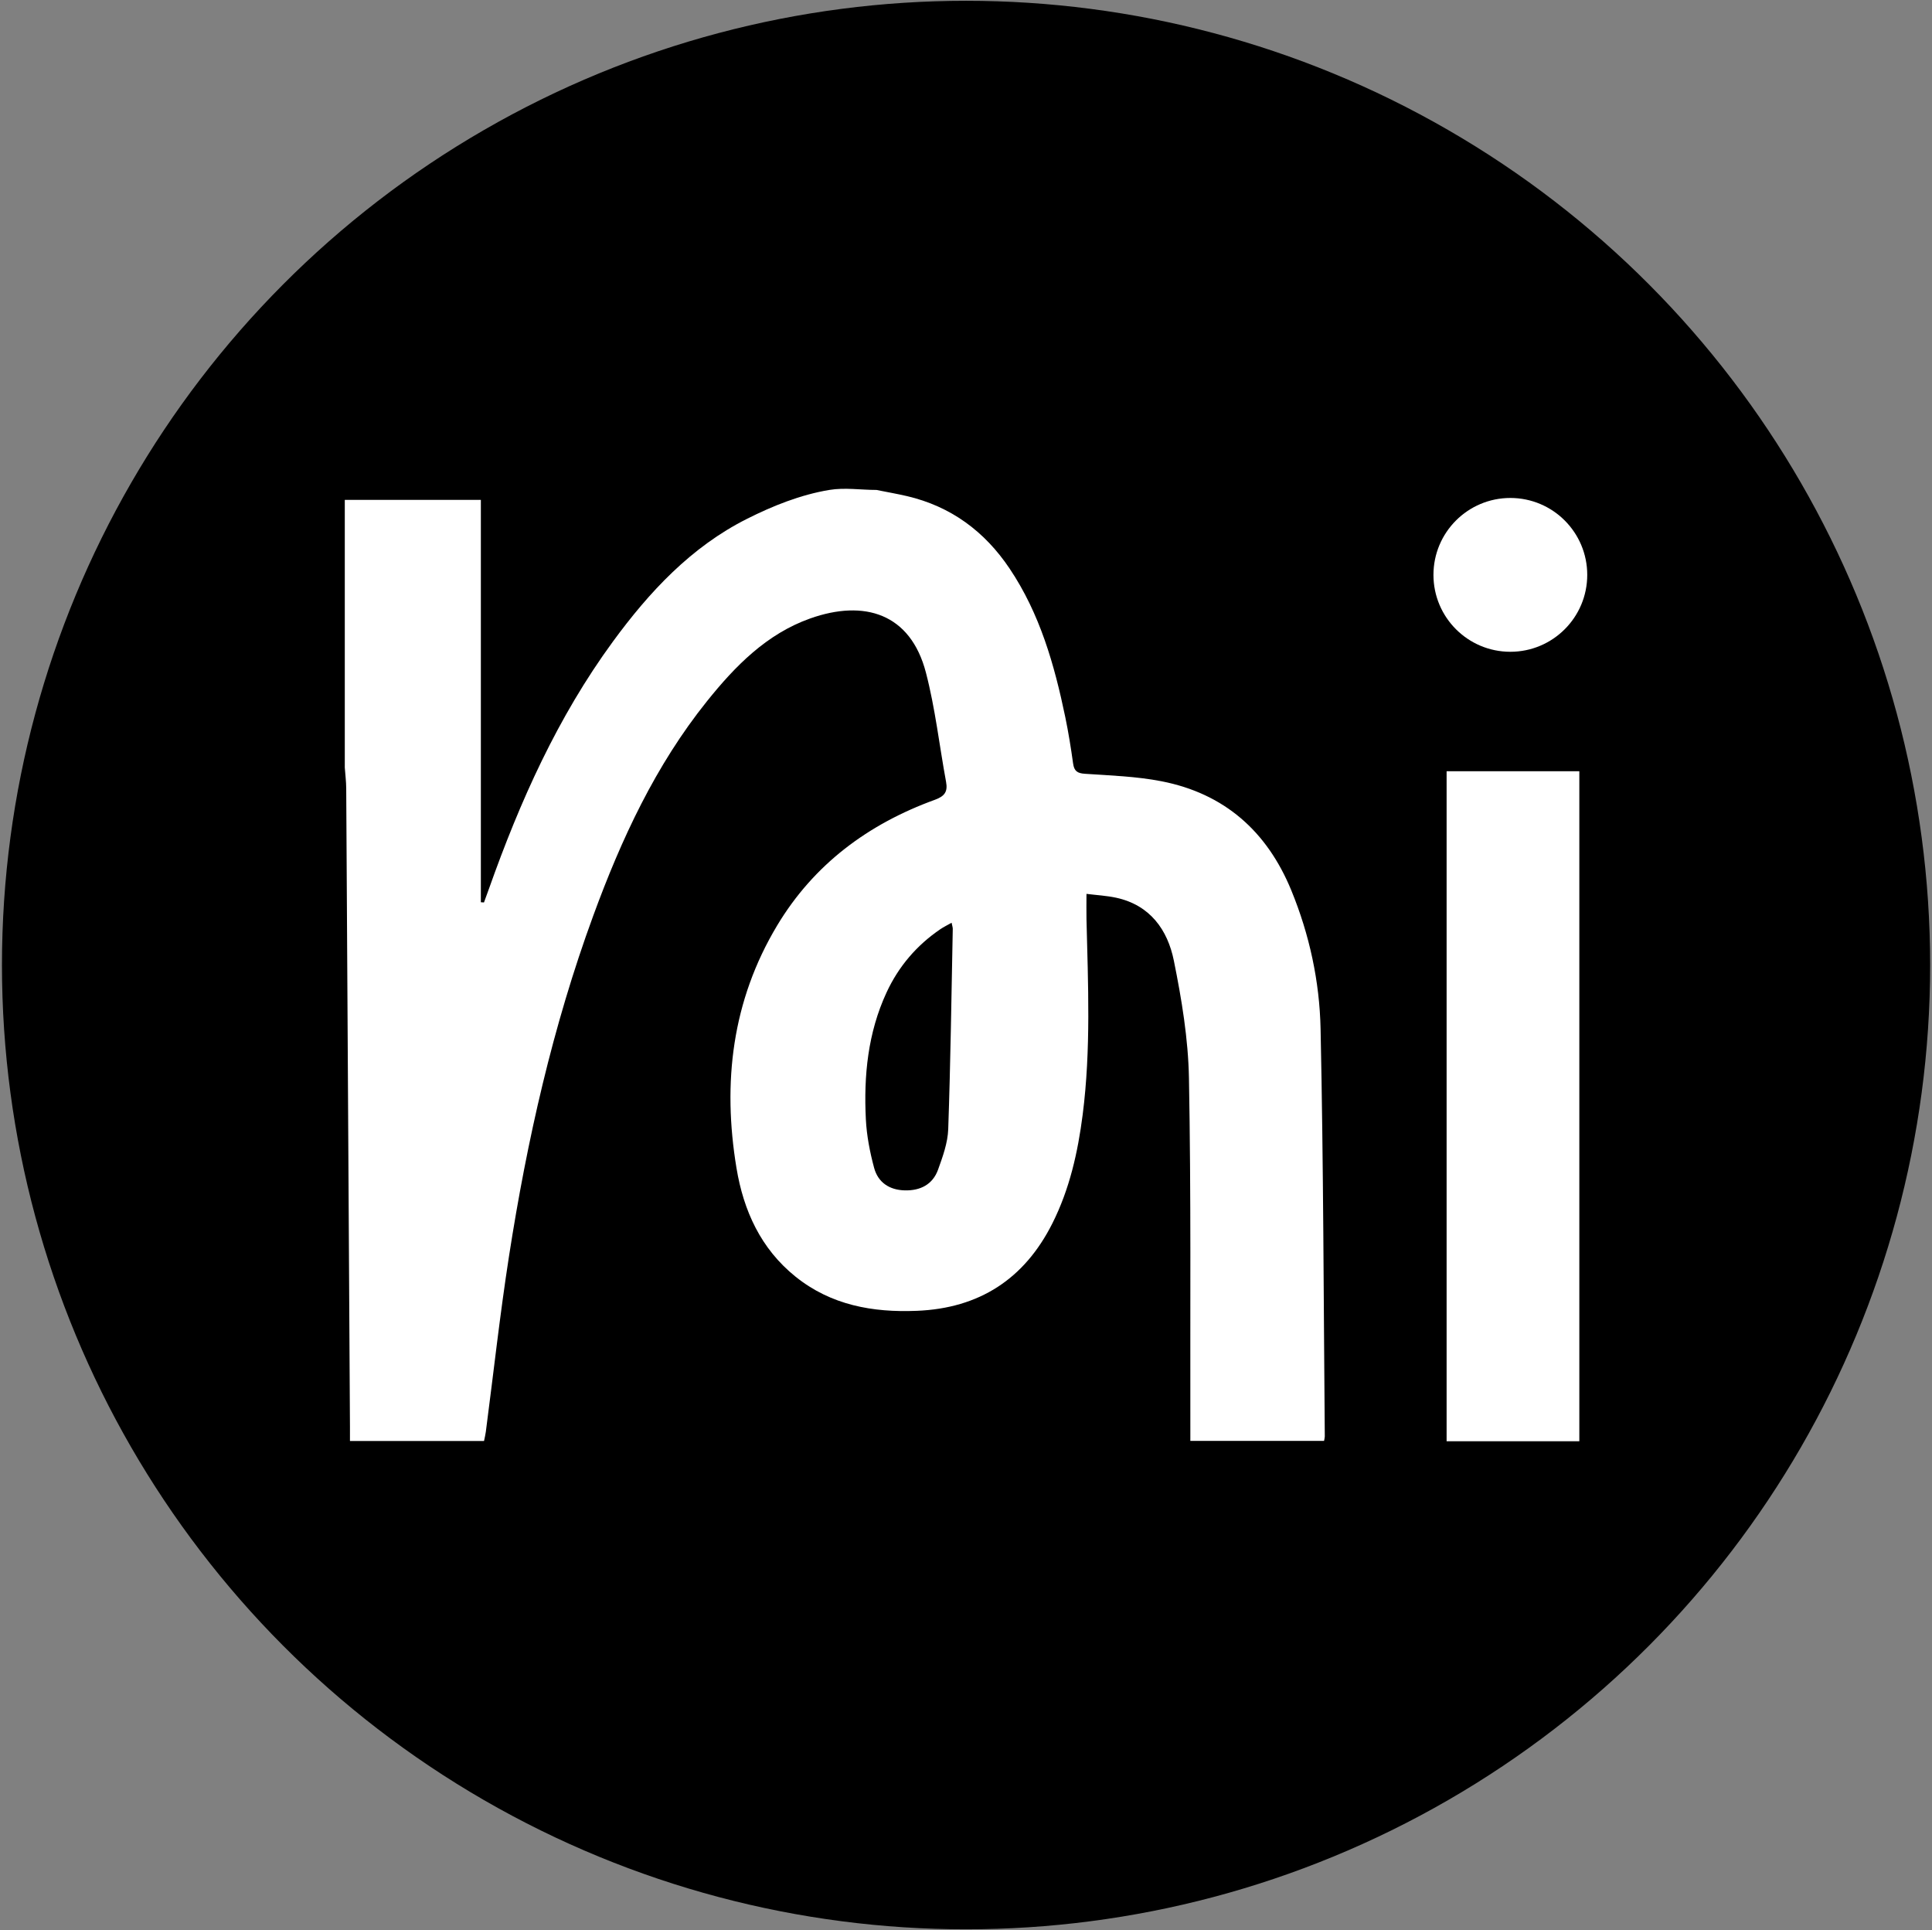 <?xml version="1.0" encoding="UTF-8"?>
<svg id="Capa_1" data-name="Capa 1" xmlns="http://www.w3.org/2000/svg" viewBox="0 0 583.15 582.48">
  <rect x="0" y="0" width="583.15" height="582.48" fill="#808080" stroke="none"/>
  <circle cx="291.59" cy="291.24" r="291" stroke-width="0"/>
  <g>
    <path d="m264.59,147.87c3.04.61,6.1,1.14,9.12,1.84,13.31,3.1,23.5,10.66,31.03,21.88,9.14,13.61,13.52,29.03,16.8,44.82.96,4.63,1.71,9.31,2.36,13.99.32,2.27,1.23,2.97,3.59,3.12,7.71.52,15.51.78,23.07,2.25,19.01,3.7,31.87,15.11,39.19,32.9,5.51,13.41,8.55,27.52,8.85,41.83.87,40.99.91,82,1.27,122.99,0,.37-.11.73-.22,1.36h-40.36c0-1.5,0-2.96,0-4.42-.07-35.03.23-70.06-.42-105.08-.22-11.85-2.2-23.79-4.56-35.45-1.88-9.29-7.18-16.77-17.43-18.98-2.87-.62-5.83-.77-8.94-1.16,0,2.9-.05,5.24,0,7.57.48,19.68,1.37,39.38-1.14,59-1.46,11.42-3.96,22.58-9.19,32.94-8.43,16.73-22.04,25.56-40.86,26.32-13.35.55-25.93-1.71-36.64-10.32-10.47-8.42-15.68-19.89-17.81-32.76-4.27-25.74-1.37-50.47,12.27-73.2,11.09-18.48,27.51-30.65,47.63-37.95,2.93-1.07,3.91-2.44,3.36-5.39-2.03-11-3.27-22.19-6.08-32.98-4.65-17.87-18.59-22.14-34.92-16.35-13.15,4.66-22.65,14.36-31.16,24.97-15.56,19.39-25.86,41.61-34.34,64.75-12.22,33.33-19.99,67.79-25.43,102.78-2.73,17.59-4.68,35.3-6.99,52.96-.11.86-.33,1.7-.54,2.77h-40.47c0-1.46,0-2.91,0-4.35-.37-64.19-.74-128.39-1.13-192.58-.01-2.1-.28-4.2-.43-6.3,0-26.93,0-53.86,0-80.79h41.07v121.44c.31.02.63.04.94.06.5-1.38,1.02-2.76,1.51-4.15,9.36-26.4,20.73-51.79,37.38-74.54,11.01-15.04,23.62-28.59,40.48-37.07,7.78-3.92,16.19-7.29,24.86-8.73,4.69-.78,9.5,0,14.25,0Zm22.65,130.6c-1.33.75-2.4,1.27-3.38,1.93-7.18,4.88-12.62,11.25-16.27,19.12-5.64,12.18-6.91,25.14-6.24,38.3.25,4.91,1.21,9.86,2.49,14.62,1.18,4.39,4.59,6.68,9.24,6.8,4.72.12,8.44-1.77,10.06-6.25,1.42-3.95,2.93-8.11,3.07-12.23.7-20.14.97-40.3,1.37-60.45,0-.45-.17-.91-.35-1.84Z" fill="#fff" stroke-width="0"/>
    <path d="m476.7,434.95h-40.06v-202.2h40.06v202.2Z" fill="#fff" stroke-width="0"/>
    <circle cx="455.88" cy="173.49" r="23.21" fill="#fff" stroke-width="0"/>
  </g>
</svg>